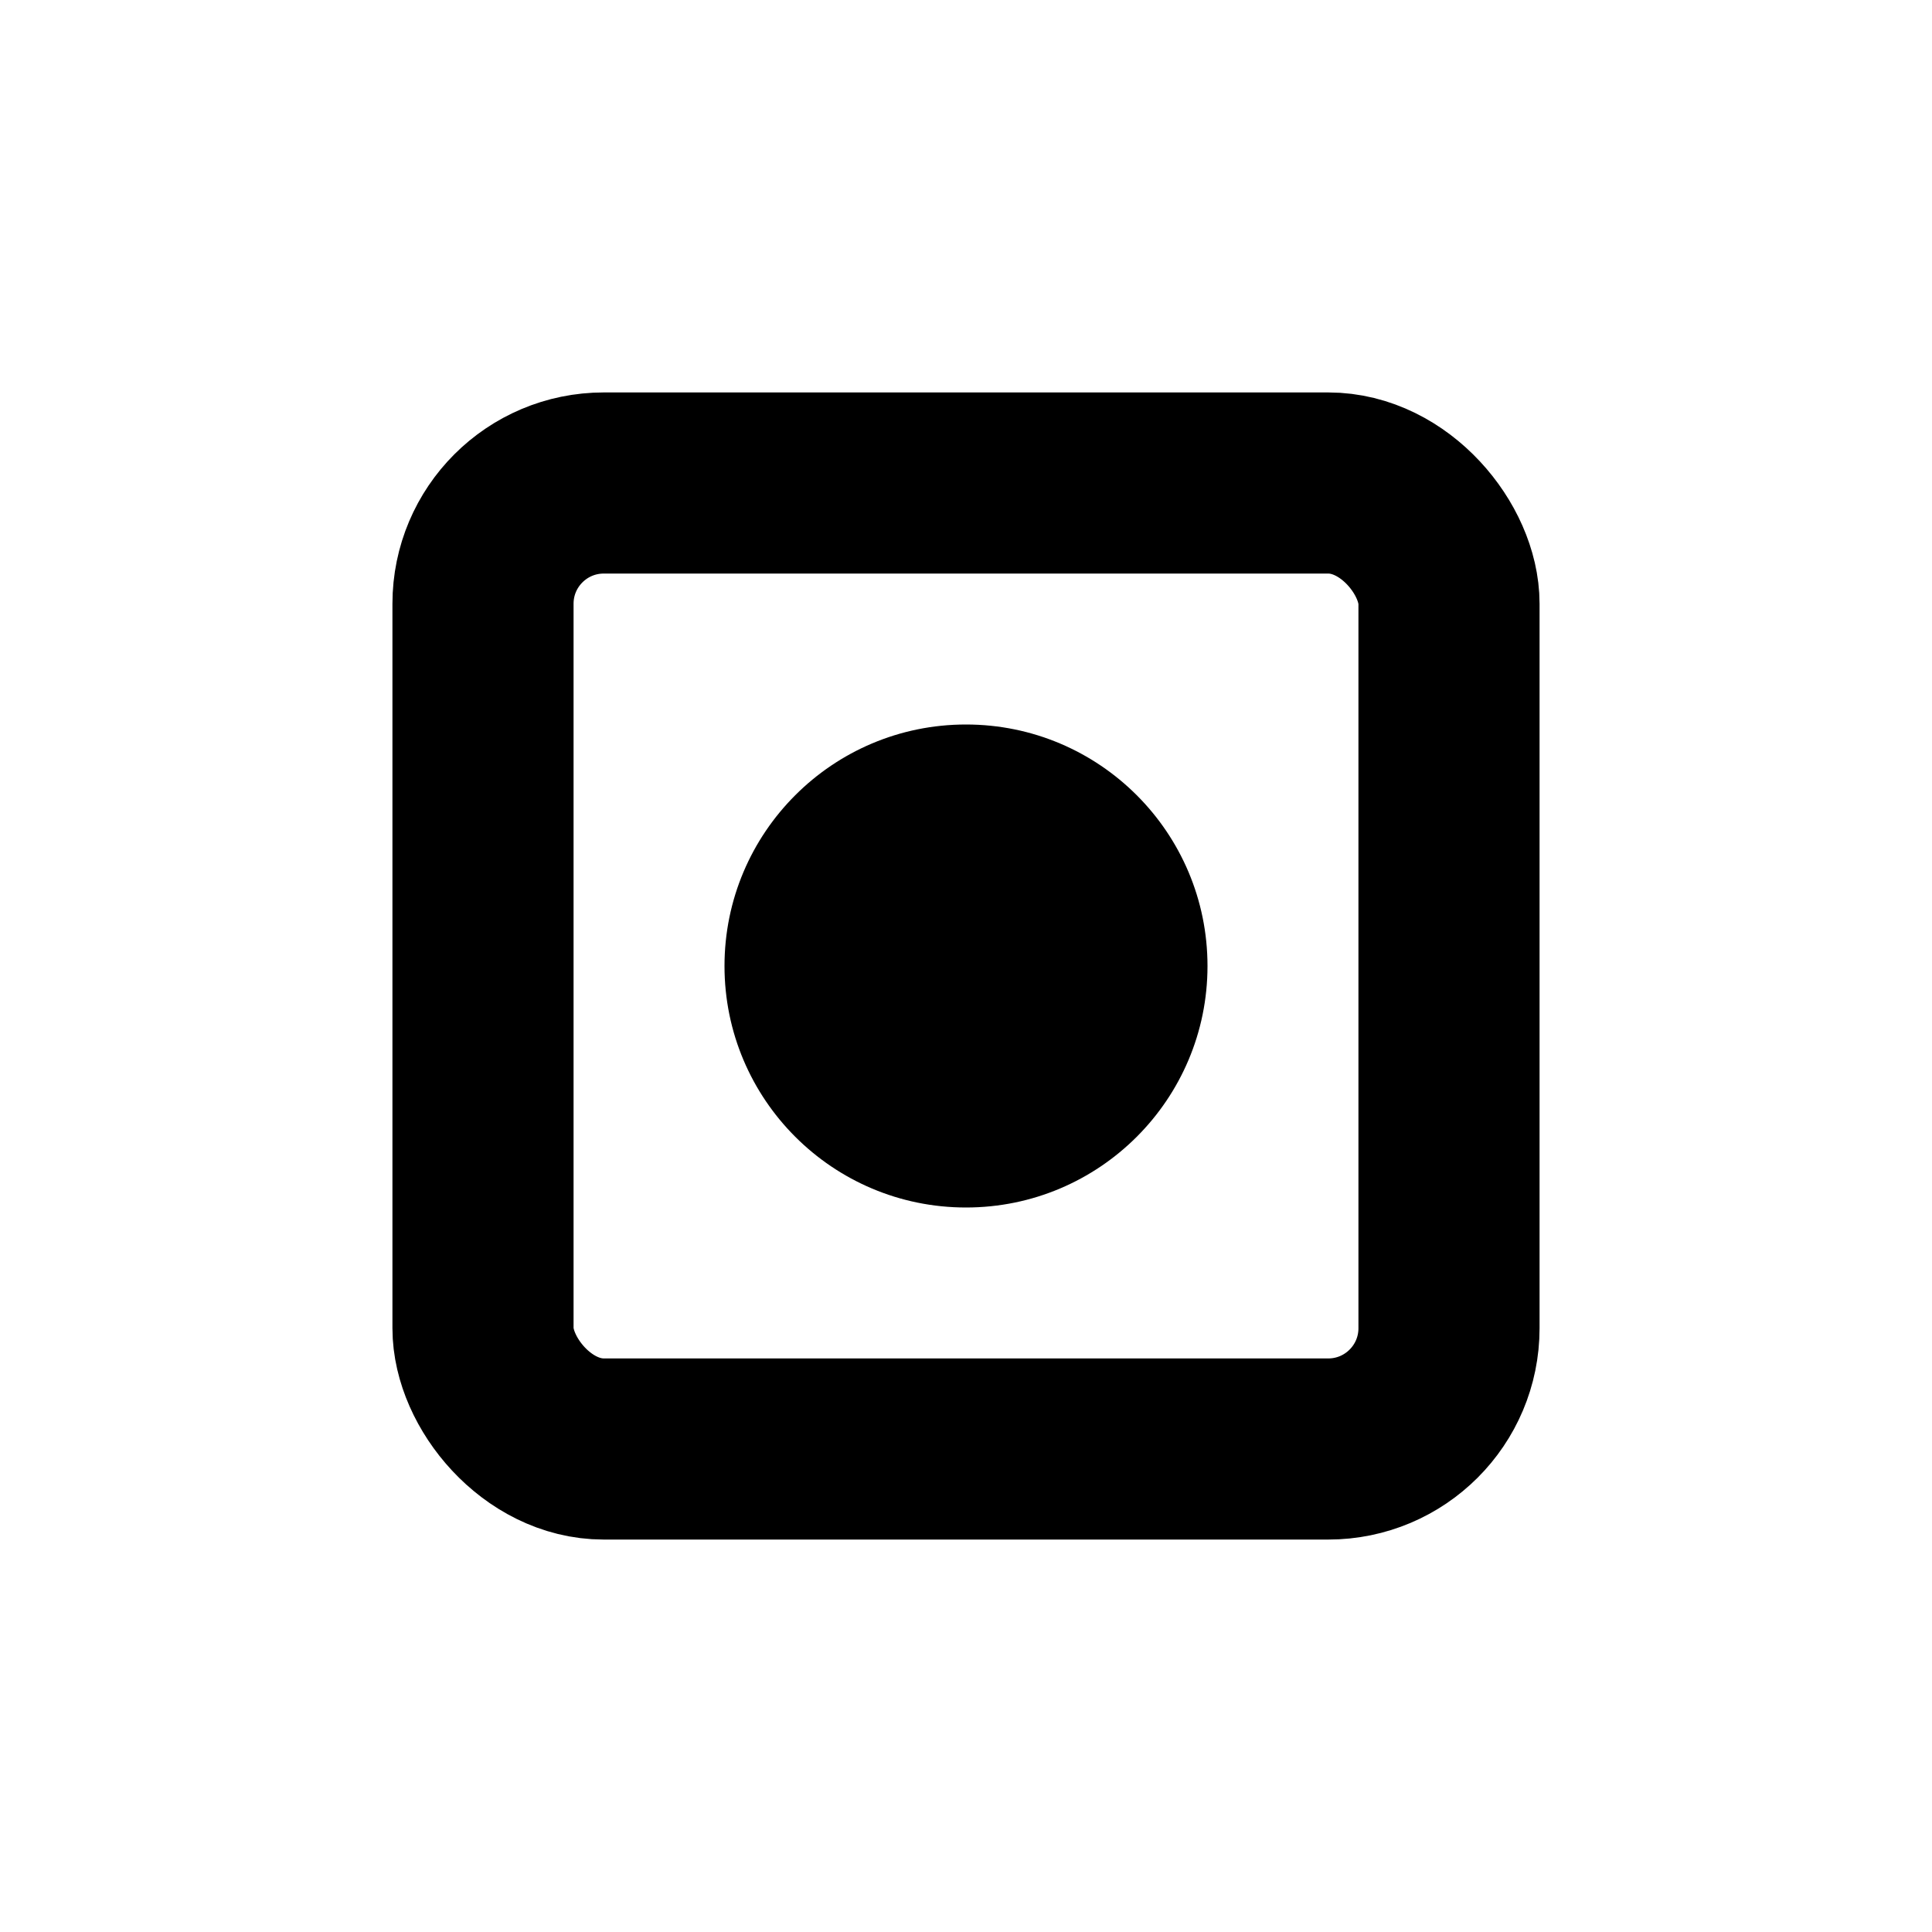 <svg xmlns="http://www.w3.org/2000/svg" viewBox="0 0 16 16" fill="none">
  <rect x="4" y="4" width="8" height="8" rx="1" stroke="currentColor" stroke-width="1.5" fill="none"/>
  <circle cx="8" cy="8" r="2" fill="currentColor"/>
</svg>
